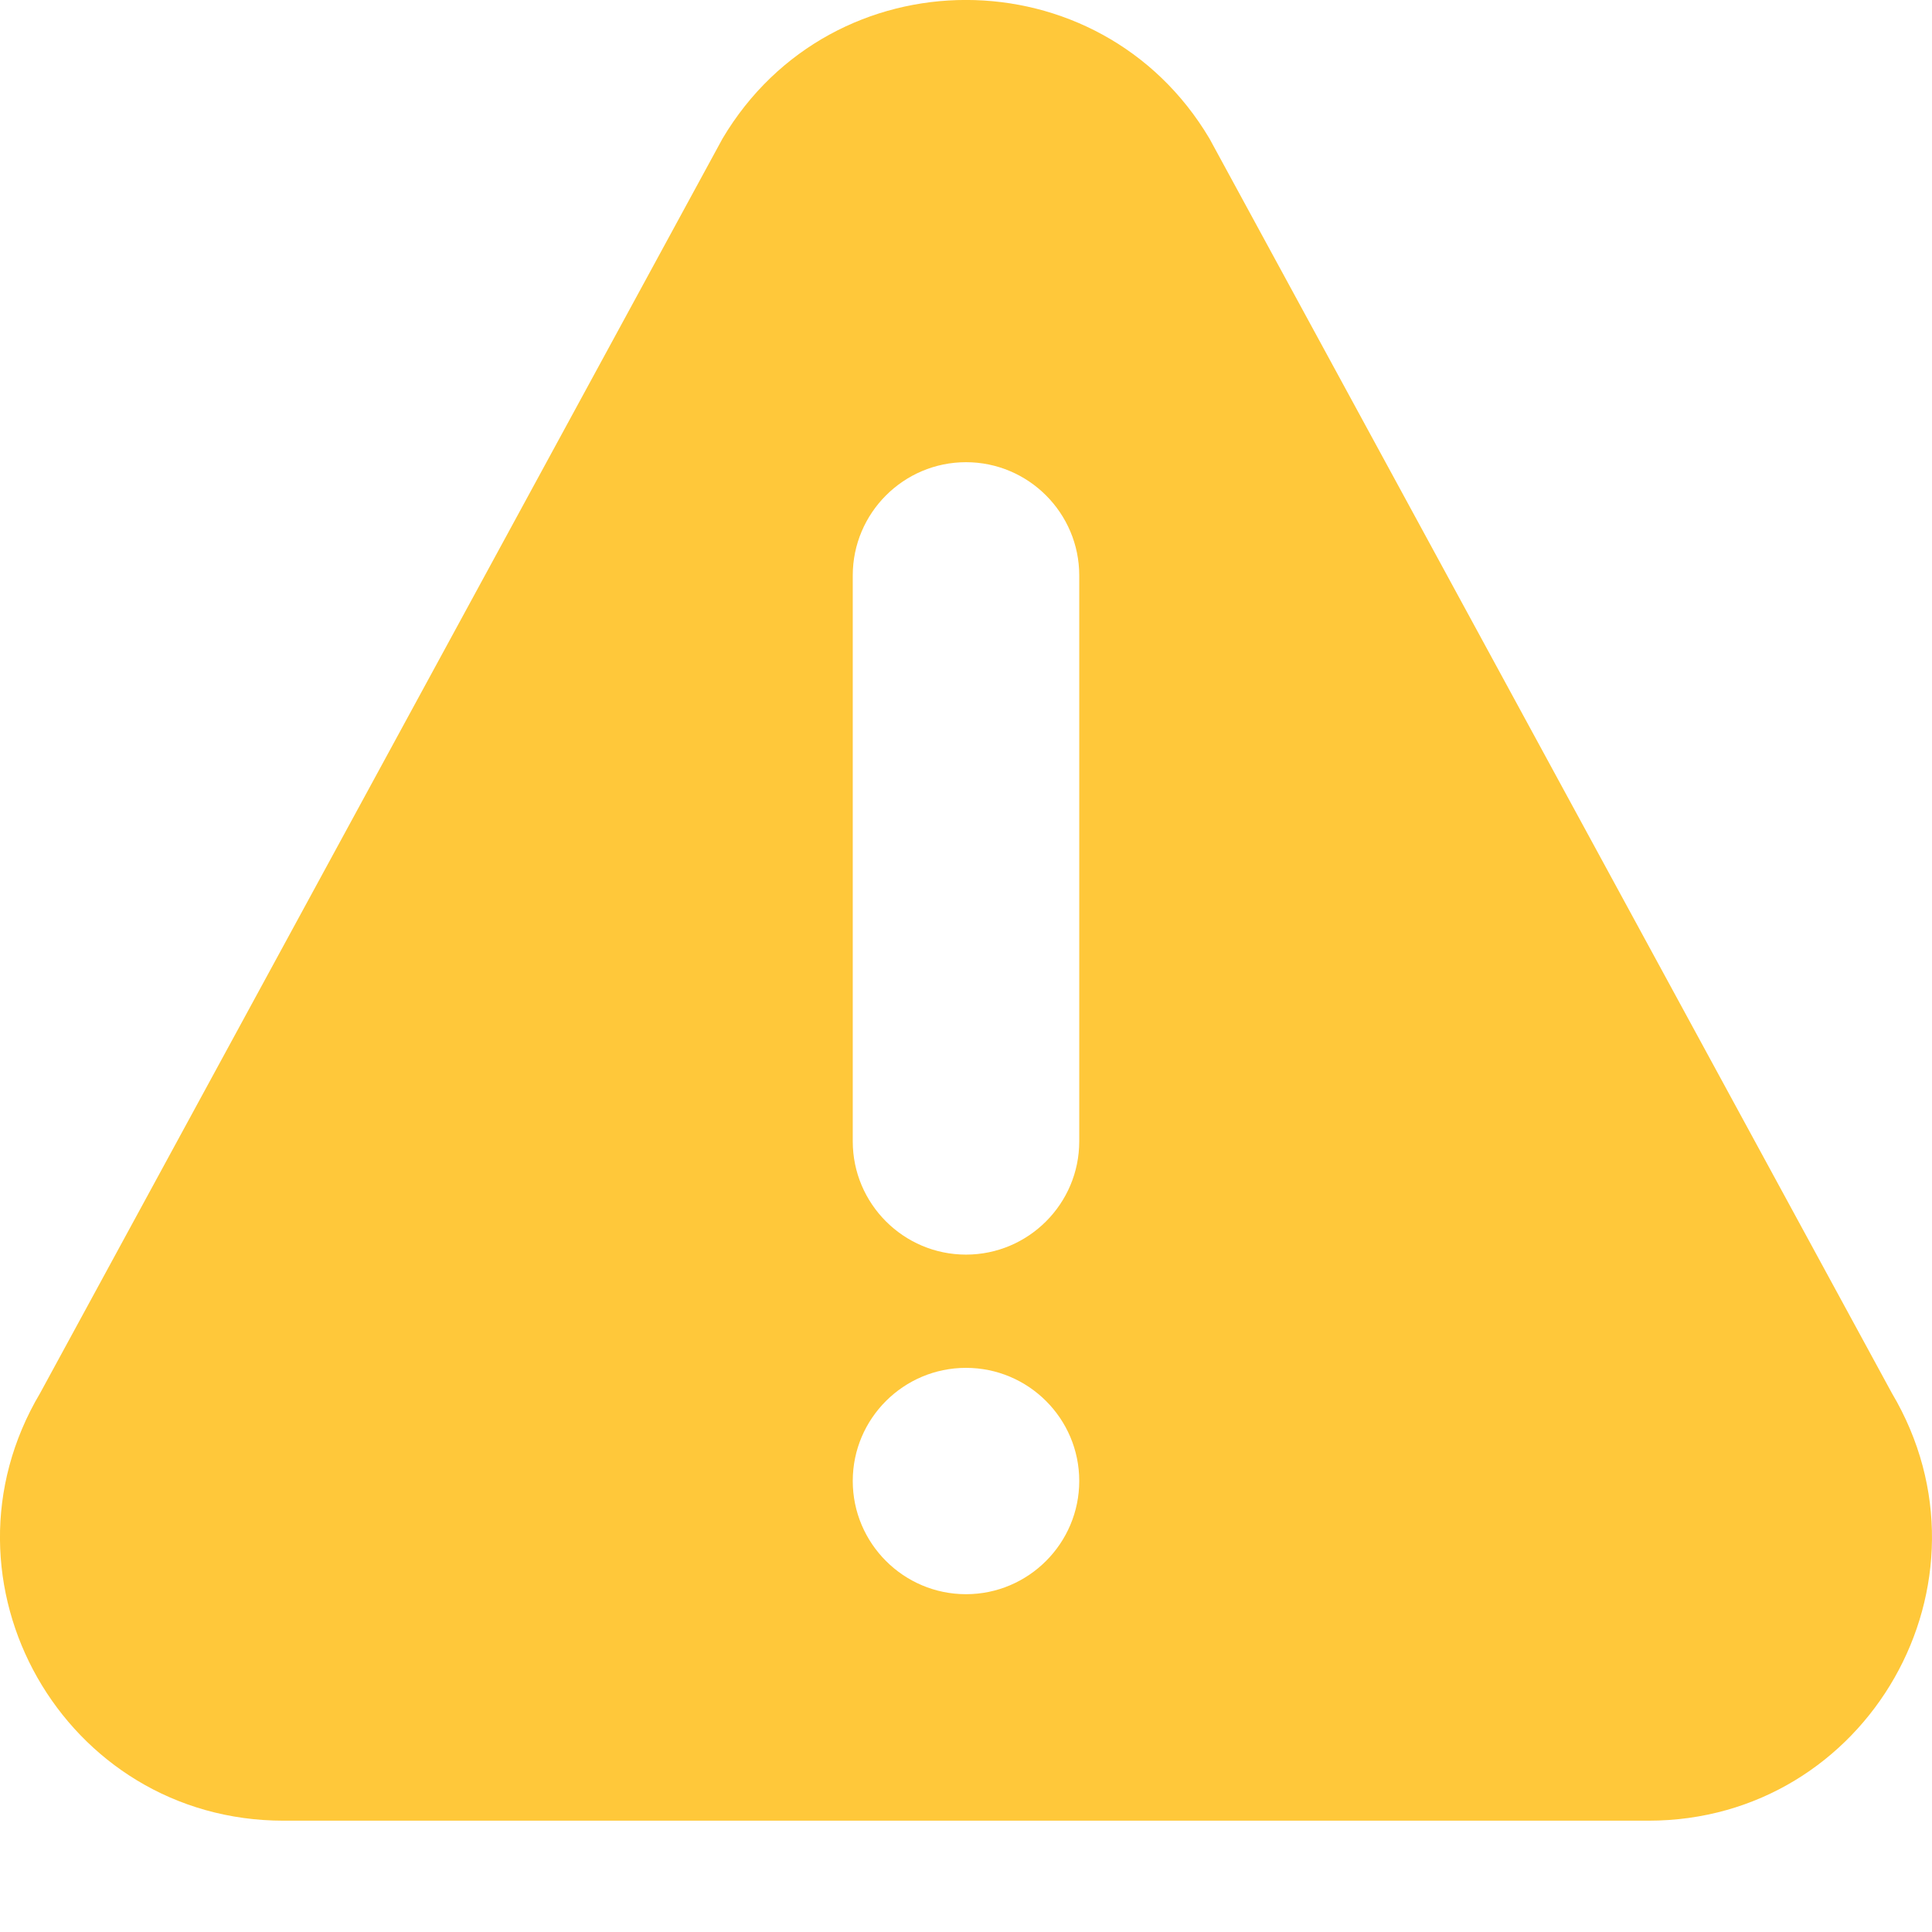 <svg width="13" height="13" viewBox="0 0 13 13" fill="none" xmlns="http://www.w3.org/2000/svg">
<path d="M12.73 9.374L8.138 0.932C7.4 -0.31 5.601 -0.312 4.862 0.932L0.27 9.374C-0.484 10.643 0.429 12.251 1.908 12.251H11.092C12.569 12.251 13.484 10.645 12.73 9.374ZM6.5 10.727C6.08 10.727 5.738 10.385 5.738 9.965C5.738 9.545 6.08 9.204 6.5 9.204C6.92 9.204 7.262 9.545 7.262 9.965C7.262 10.385 6.92 10.727 6.5 10.727ZM7.262 7.68C7.262 8.1 6.92 8.442 6.5 8.442C6.08 8.442 5.738 8.1 5.738 7.68V3.872C5.738 3.452 6.08 3.11 6.5 3.11C6.92 3.11 7.262 3.452 7.262 3.872V7.68Z" fill="#FFC83A"/>
</svg>
